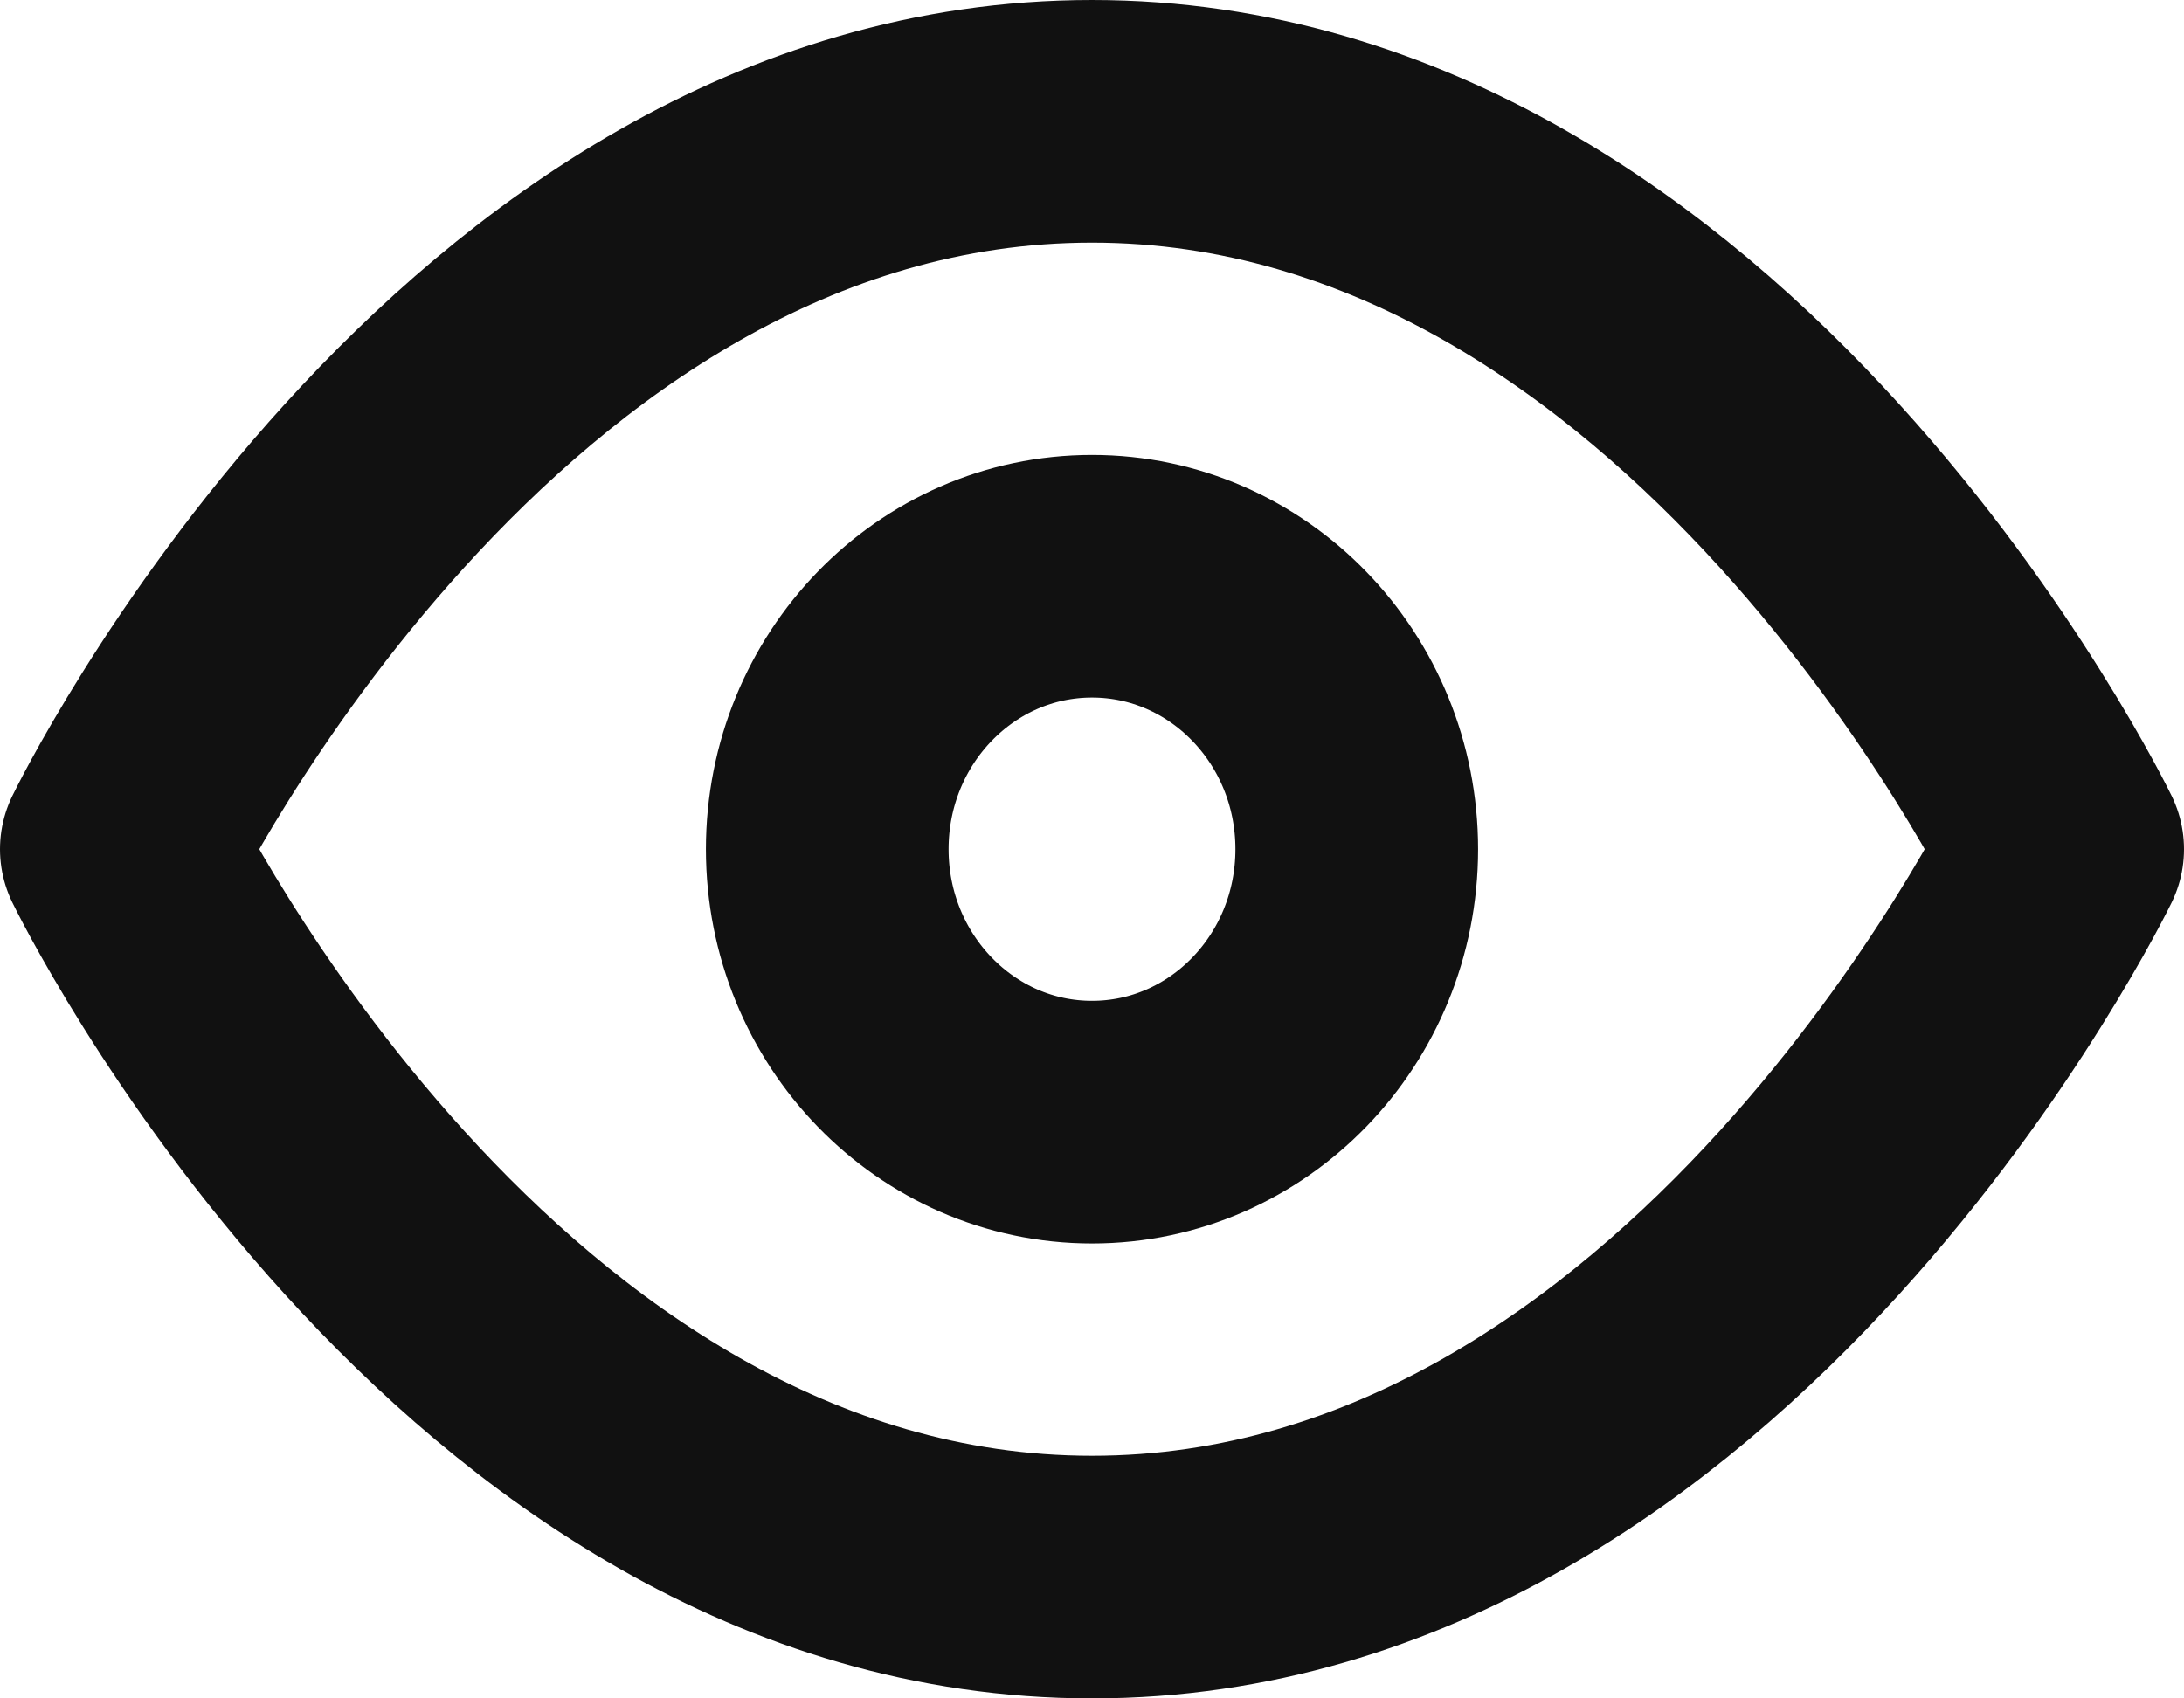 <?xml version="1.0" encoding="UTF-8"?>
<svg width="18px" height="14px" viewBox="0 0 18 14" version="1.1" xmlns="http://www.w3.org/2000/svg" xmlns:xlink="http://www.w3.org/1999/xlink">
    <!-- Generator: Sketch 52.2 (67145) - http://www.bohemiancoding.com/sketch -->
    <title>Eye</title>
    <desc>Created with Sketch.</desc>
    <g id="Symbols" stroke="none" stroke-width="1" fill="none" fill-rule="evenodd" stroke-linecap="round" stroke-linejoin="round">
        <g id="Job-Posting---Closed" transform="translate(-642, -31)" stroke="#111111" stroke-width="2">
            <g id="Job">
                <g id="Views" transform="translate(622, 31)">
                    <g id="Eye" transform="translate(21, 1)">
                        <path d="M0,6 C0,6 2.909,0 8,0 C13.091,0 16,6 16,6 C16,6 13.091,12 8,12 C2.909,12 0,6 0,6 Z" id="Path"></path>
                        <ellipse id="Oval" cx="8" cy="6" rx="2.182" ry="2.25"></ellipse>
                    </g>
                </g>
            </g>
        </g>
    </g>
</svg>